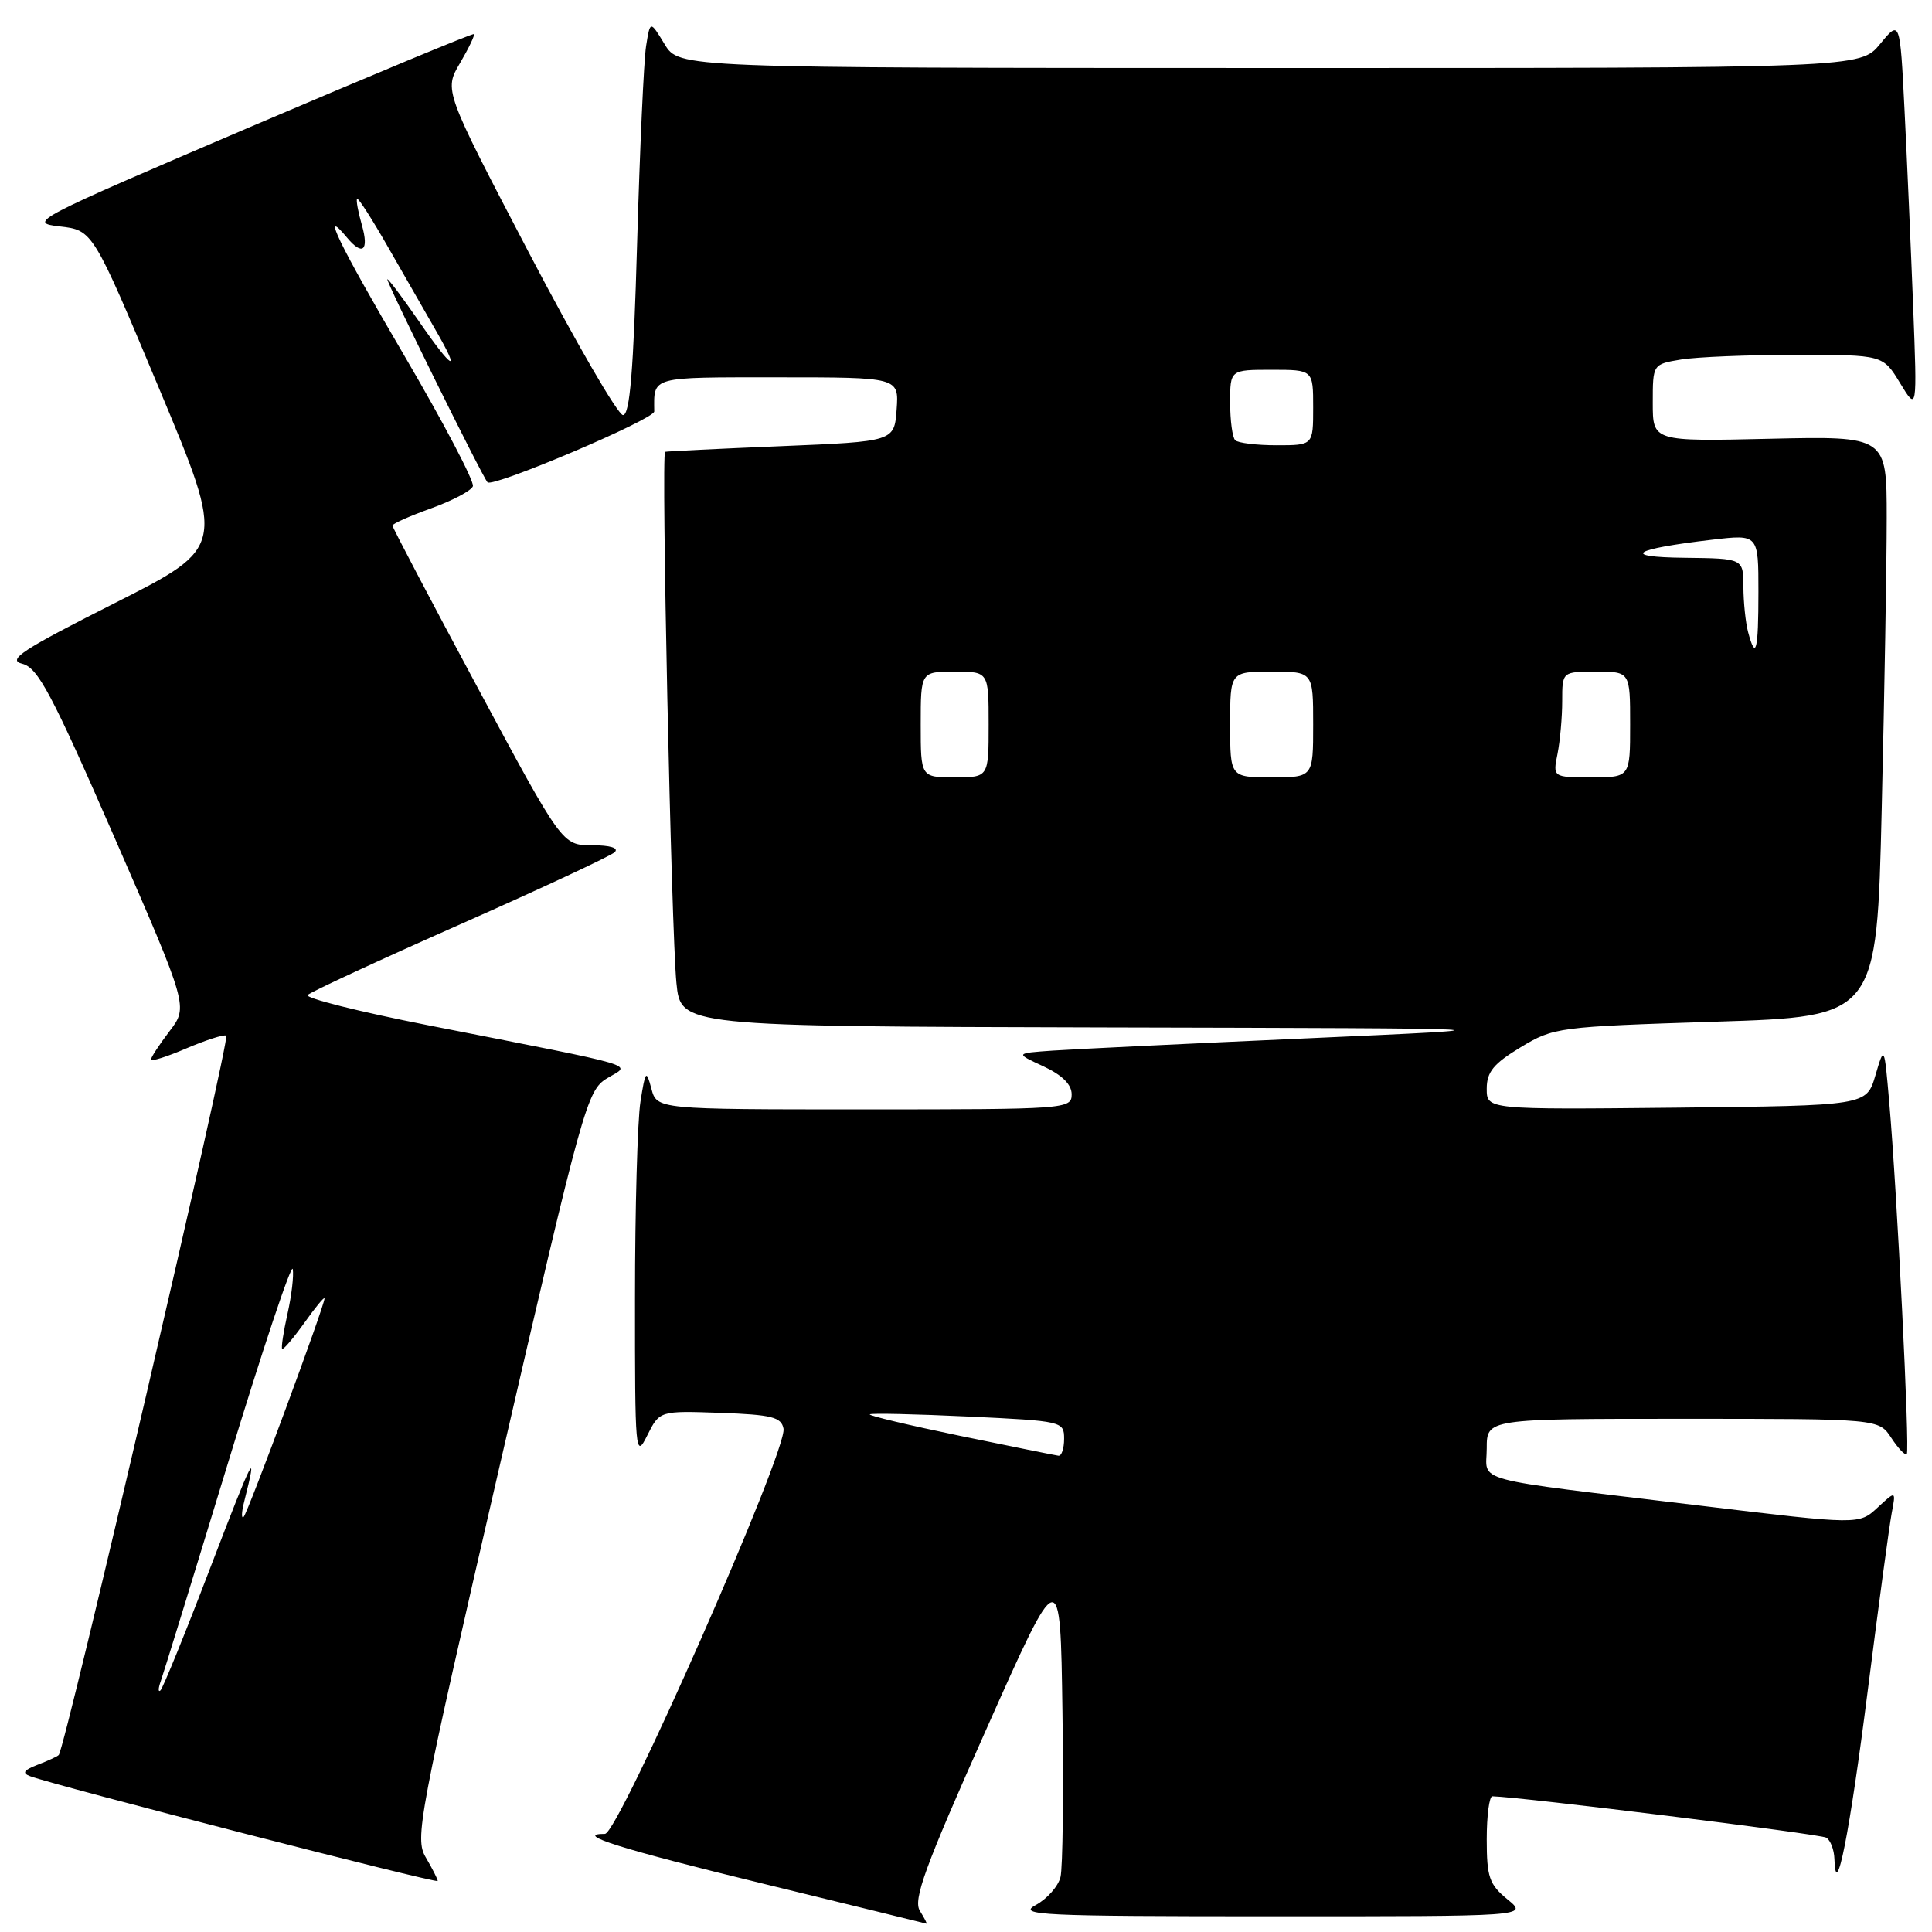 <?xml version="1.0" encoding="UTF-8" standalone="no"?>
<!DOCTYPE svg PUBLIC "-//W3C//DTD SVG 1.1//EN" "http://www.w3.org/Graphics/SVG/1.1/DTD/svg11.dtd" >
<svg xmlns="http://www.w3.org/2000/svg" xmlns:xlink="http://www.w3.org/1999/xlink" version="1.1" viewBox="0 0 256 256">
 <g >
 <path fill="currentColor"
d=" M 121.89 253.20 C 120.97 251.73 122.53 247.45 130.64 229.25 C 140.50 207.09 140.50 207.09 140.78 226.79 C 140.94 237.63 140.82 247.50 140.52 248.72 C 140.22 249.95 138.74 251.62 137.24 252.43 C 134.77 253.77 137.86 253.92 168.50 253.92 C 202.50 253.93 202.50 253.93 199.75 251.68 C 197.33 249.70 197.00 248.73 197.00 243.71 C 197.00 240.57 197.34 238.01 197.75 238.02 C 201.50 238.10 241.22 243.02 241.99 243.50 C 242.55 243.84 243.03 245.10 243.07 246.31 C 243.25 252.24 245.08 243.01 247.49 224.00 C 248.92 212.72 250.35 202.15 250.66 200.50 C 251.23 197.50 251.23 197.50 248.78 199.77 C 246.33 202.04 246.33 202.04 225.41 199.52 C 194.17 195.76 197.00 196.52 197.00 191.91 C 197.00 188.00 197.00 188.00 222.98 188.00 C 248.95 188.00 248.95 188.00 250.61 190.53 C 251.52 191.92 252.44 192.89 252.66 192.68 C 253.08 192.25 251.37 157.86 250.33 146.00 C 249.68 138.50 249.68 138.50 248.50 142.50 C 247.32 146.50 247.32 146.50 222.16 146.77 C 197.00 147.03 197.00 147.03 197.00 144.26 C 197.00 142.04 197.90 140.94 201.49 138.77 C 205.88 136.12 206.45 136.05 227.33 135.38 C 248.69 134.70 248.69 134.70 249.34 107.10 C 249.70 91.92 250.00 74.61 250.00 68.64 C 250.00 57.79 250.00 57.79 234.50 58.14 C 219.00 58.50 219.00 58.50 219.00 53.38 C 219.00 48.26 219.00 48.26 222.75 47.64 C 224.81 47.30 231.68 47.02 238.00 47.02 C 249.50 47.02 249.50 47.02 251.77 50.76 C 254.04 54.50 254.04 54.50 253.50 40.50 C 253.20 32.80 252.69 21.13 252.36 14.56 C 251.76 2.62 251.76 2.62 249.13 5.82 C 246.50 9.02 246.50 9.02 168.24 9.01 C 89.97 9.00 89.97 9.00 88.06 5.85 C 86.15 2.71 86.15 2.71 85.61 6.10 C 85.31 7.97 84.78 19.74 84.42 32.25 C 83.94 49.17 83.46 55.00 82.55 55.00 C 81.88 55.00 76.27 45.31 70.08 33.48 C 58.83 11.95 58.83 11.95 60.96 8.35 C 62.12 6.37 62.95 4.64 62.79 4.52 C 62.63 4.39 49.23 9.96 33.00 16.89 C 4.37 29.13 3.63 29.51 7.90 30.00 C 12.30 30.50 12.30 30.50 21.09 51.50 C 29.88 72.50 29.88 72.50 15.19 79.92 C 2.93 86.11 0.90 87.44 2.94 87.95 C 5.03 88.47 6.84 91.88 15.17 110.97 C 24.94 133.39 24.94 133.39 22.47 136.63 C 21.11 138.41 20.00 140.11 20.00 140.40 C 20.00 140.69 22.10 140.03 24.66 138.93 C 27.22 137.84 29.61 137.06 29.98 137.22 C 30.57 137.47 8.63 231.70 7.78 232.55 C 7.59 232.75 6.32 233.33 4.96 233.85 C 3.13 234.56 2.88 234.94 4.00 235.36 C 7.45 236.64 58.00 249.64 58.00 249.24 C 58.00 249.00 57.29 247.61 56.43 246.14 C 54.93 243.61 55.41 241.09 66.26 194.01 C 77.25 146.39 77.78 144.49 80.44 142.88 C 83.64 140.94 85.75 141.56 56.77 135.86 C 47.56 134.05 40.36 132.24 40.77 131.84 C 41.17 131.43 50.27 127.22 61.00 122.47 C 71.72 117.72 80.93 113.42 81.45 112.92 C 82.03 112.36 80.86 112.00 78.45 112.00 C 74.50 112.00 74.50 112.00 63.25 91.04 C 57.06 79.51 52.00 69.88 52.00 69.64 C 52.00 69.40 54.31 68.37 57.12 67.36 C 59.94 66.34 62.44 65.03 62.66 64.43 C 62.89 63.84 58.78 56.00 53.52 47.03 C 44.91 32.34 42.40 27.16 45.98 31.48 C 48.04 33.96 48.92 33.22 47.95 29.82 C 47.45 28.07 47.16 26.50 47.32 26.35 C 47.48 26.19 49.33 29.08 51.44 32.78 C 53.55 36.48 56.38 41.41 57.73 43.75 C 61.18 49.71 59.96 49.04 55.46 42.50 C 53.37 39.48 51.51 37.00 51.33 37.00 C 50.99 37.00 63.88 63.12 64.60 63.91 C 65.29 64.65 86.70 55.56 86.69 54.52 C 86.65 49.83 86.02 50.00 103.06 50.00 C 119.11 50.00 119.11 50.00 118.81 54.25 C 118.50 58.50 118.50 58.50 103.50 59.12 C 95.25 59.46 88.33 59.80 88.13 59.87 C 87.60 60.06 88.95 123.38 89.63 130.25 C 90.20 136.00 90.20 136.00 146.35 136.14 C 202.50 136.27 202.50 136.27 173.50 137.57 C 157.55 138.28 142.25 139.02 139.50 139.21 C 134.50 139.56 134.50 139.56 138.25 141.29 C 140.74 142.45 142.00 143.69 142.00 145.01 C 142.00 146.95 141.27 147.00 114.52 147.00 C 87.04 147.00 87.04 147.00 86.31 144.25 C 85.63 141.70 85.52 141.82 84.86 146.00 C 84.47 148.47 84.14 160.18 84.14 172.00 C 84.13 192.57 84.20 193.36 85.76 190.21 C 87.40 186.93 87.40 186.93 95.44 187.21 C 102.27 187.46 103.53 187.77 103.82 189.31 C 104.36 192.14 81.95 243.00 80.16 243.00 C 75.86 243.00 82.26 245.01 101.33 249.65 C 112.97 252.49 122.62 254.85 122.76 254.90 C 122.90 254.96 122.51 254.19 121.89 253.20 Z  M 21.30 222.77 C 21.64 221.82 25.65 208.81 30.21 193.85 C 34.77 178.89 38.63 167.33 38.79 168.16 C 38.95 168.99 38.64 171.65 38.10 174.06 C 37.56 176.47 37.24 178.57 37.39 178.73 C 37.55 178.88 38.87 177.32 40.34 175.27 C 41.80 173.21 43.00 171.76 43.00 172.05 C 43.00 173.04 32.83 200.50 32.28 201.00 C 31.97 201.28 32.00 200.38 32.35 199.00 C 34.23 191.58 33.55 192.90 27.96 207.49 C 24.60 216.29 21.58 223.71 21.26 223.99 C 20.94 224.27 20.96 223.72 21.30 222.77 Z  M 127.22 190.26 C 120.47 188.86 115.08 187.58 115.25 187.41 C 115.42 187.24 121.29 187.37 128.28 187.70 C 140.79 188.29 141.00 188.34 141.00 190.65 C 141.00 191.94 140.66 192.95 140.25 192.89 C 139.84 192.84 133.97 191.65 127.22 190.26 Z  M 122.00 96.00 C 122.00 89.00 122.00 89.00 126.50 89.00 C 131.00 89.00 131.00 89.00 131.00 96.00 C 131.00 103.00 131.00 103.00 126.50 103.00 C 122.00 103.00 122.00 103.00 122.00 96.00 Z  M 163.00 96.00 C 163.00 89.00 163.00 89.00 168.50 89.00 C 174.00 89.00 174.00 89.00 174.00 96.00 C 174.00 103.00 174.00 103.00 168.50 103.00 C 163.00 103.00 163.00 103.00 163.00 96.00 Z  M 206.38 99.88 C 206.72 98.16 207.00 95.01 207.00 92.88 C 207.00 89.00 207.00 89.00 211.50 89.00 C 216.00 89.00 216.00 89.00 216.00 96.00 C 216.00 103.00 216.00 103.00 210.88 103.00 C 205.75 103.00 205.75 103.00 206.38 99.88 Z  M 231.63 83.75 C 231.30 82.51 231.02 79.81 231.01 77.75 C 231.00 74.00 231.00 74.00 223.25 73.91 C 214.63 73.82 216.27 72.75 226.92 71.51 C 233.00 70.80 233.00 70.80 233.00 78.40 C 233.00 86.28 232.66 87.60 231.63 83.75 Z  M 163.67 58.33 C 163.30 57.97 163.00 55.72 163.00 53.33 C 163.00 49.00 163.00 49.00 168.50 49.00 C 174.00 49.00 174.00 49.00 174.00 54.00 C 174.00 59.00 174.00 59.00 169.17 59.00 C 166.51 59.00 164.03 58.70 163.67 58.33 Z "/>
</g>
</svg>